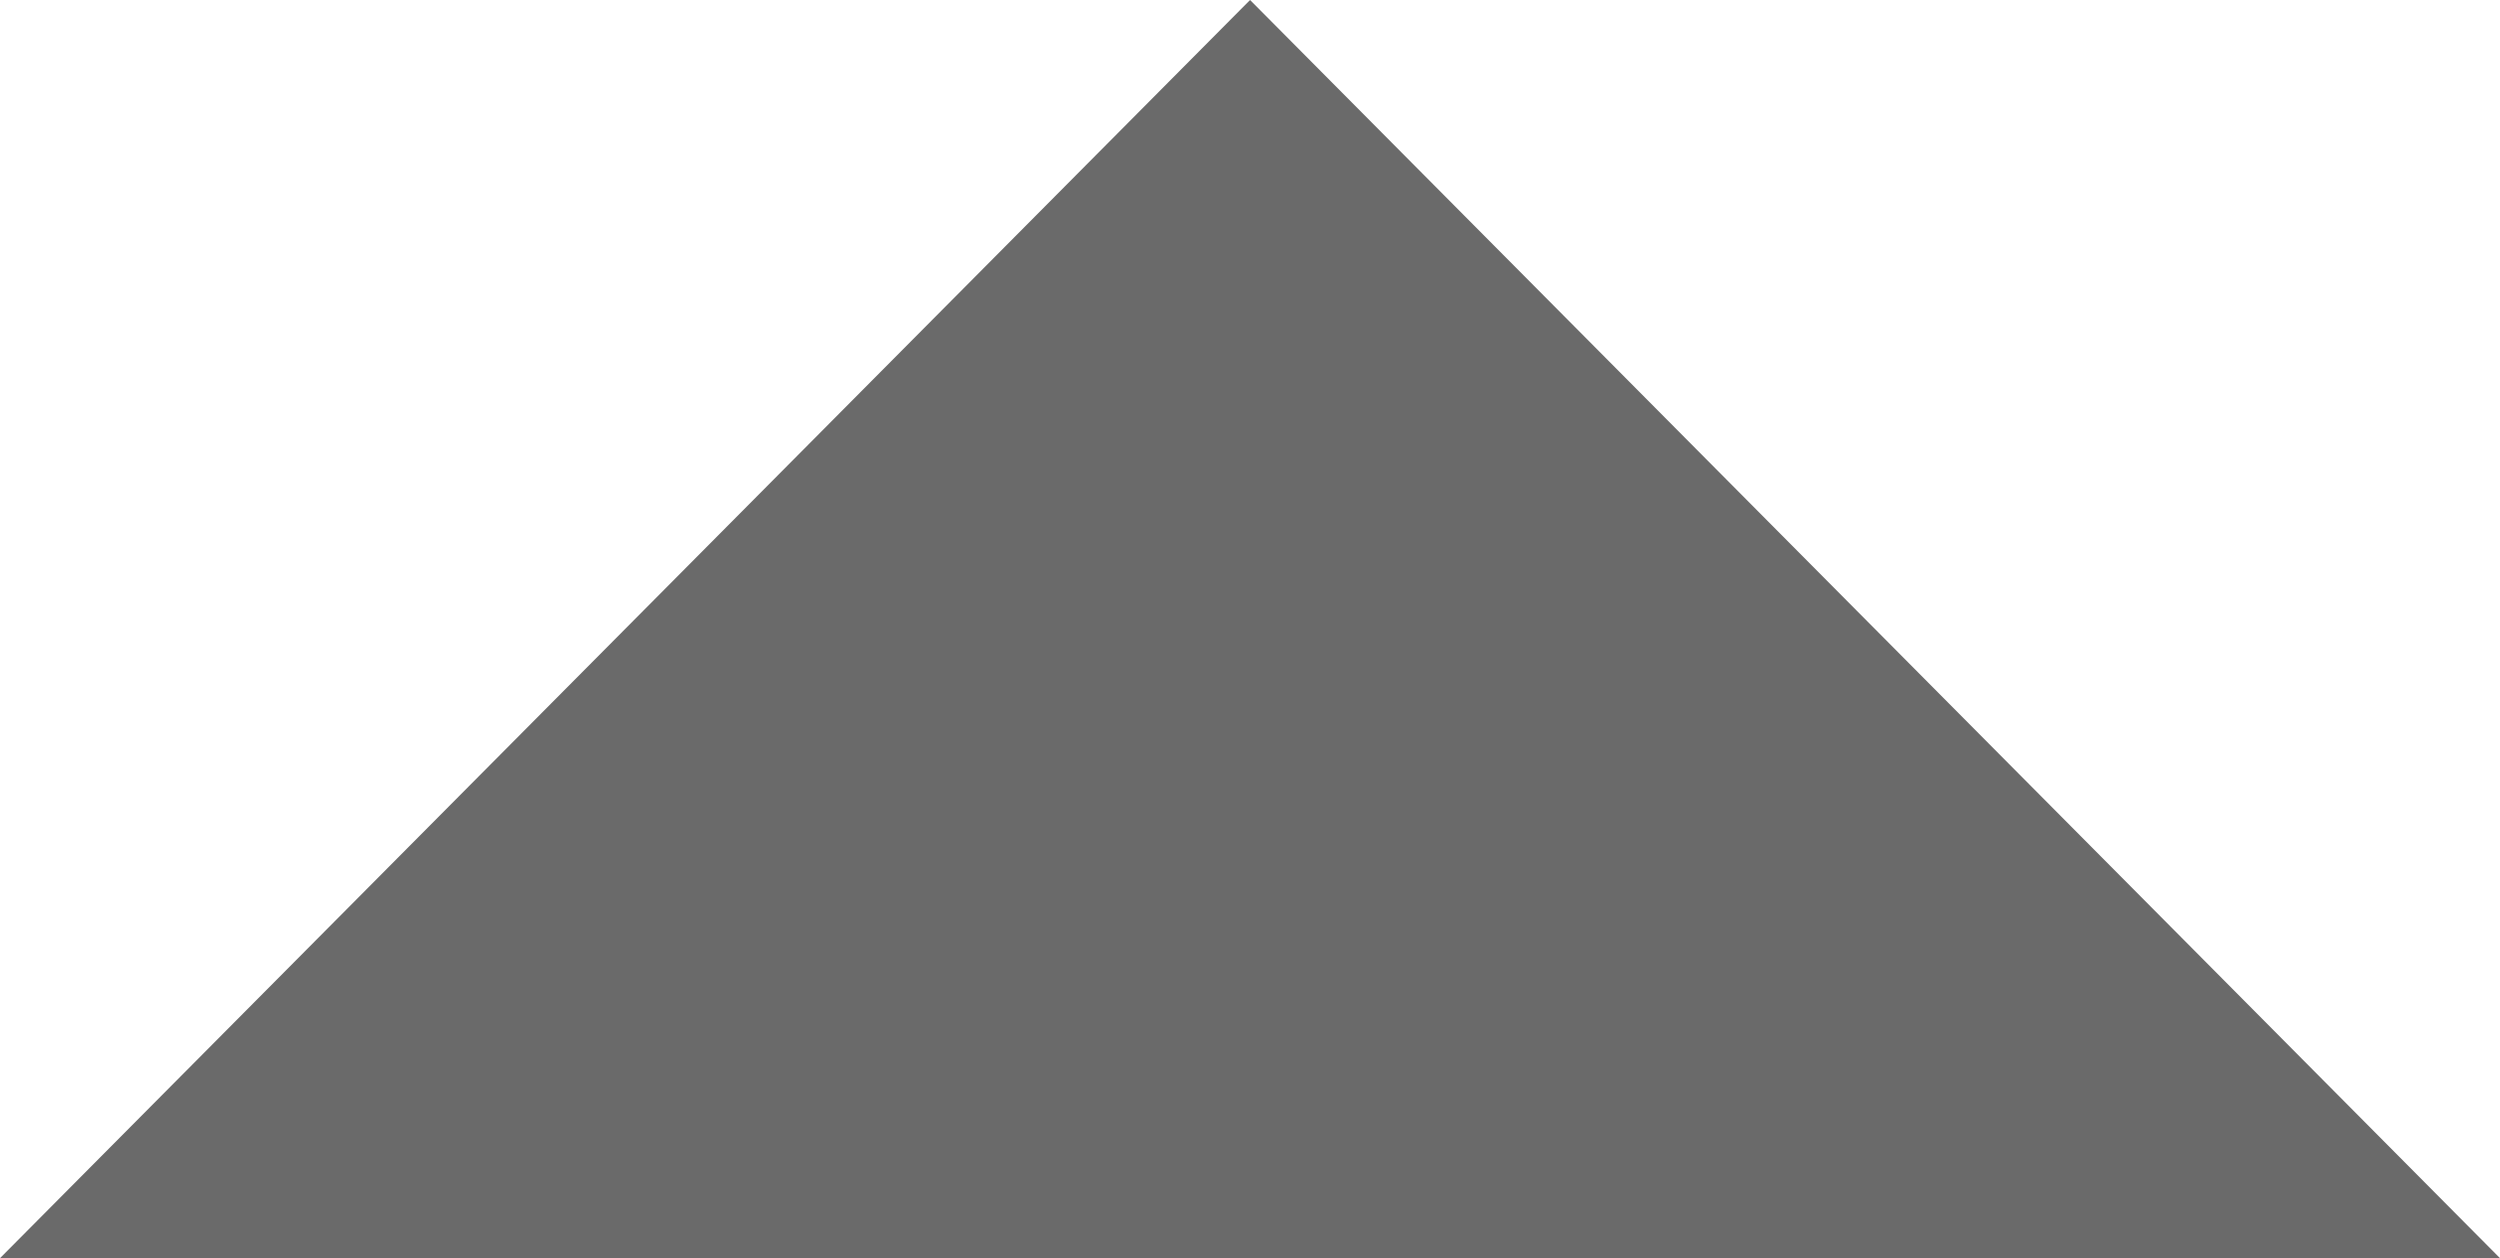 <?xml version="1.0" encoding="utf-8"?>
<!-- Generator: Adobe Illustrator 15.1.0, SVG Export Plug-In . SVG Version: 6.00 Build 0)  -->
<!DOCTYPE svg PUBLIC "-//W3C//DTD SVG 1.1//EN" "http://www.w3.org/Graphics/SVG/1.1/DTD/svg11.dtd">
<svg version="1.1" xmlns="http://www.w3.org/2000/svg" xmlns:xlink="http://www.w3.org/1999/xlink" x="0px" y="0px"
	 width="19.125px" height="9.625px" viewBox="0 0 19.125 9.625" enable-background="new 0 0 19.125 9.625" xml:space="preserve">
<g id="Layer_1">
</g>
<g id="Layer_2">
	<polygon fill="#6a6a6a" points="0,9.625 19.125,9.625 9.563,0 	"/>
</g>
</svg>
